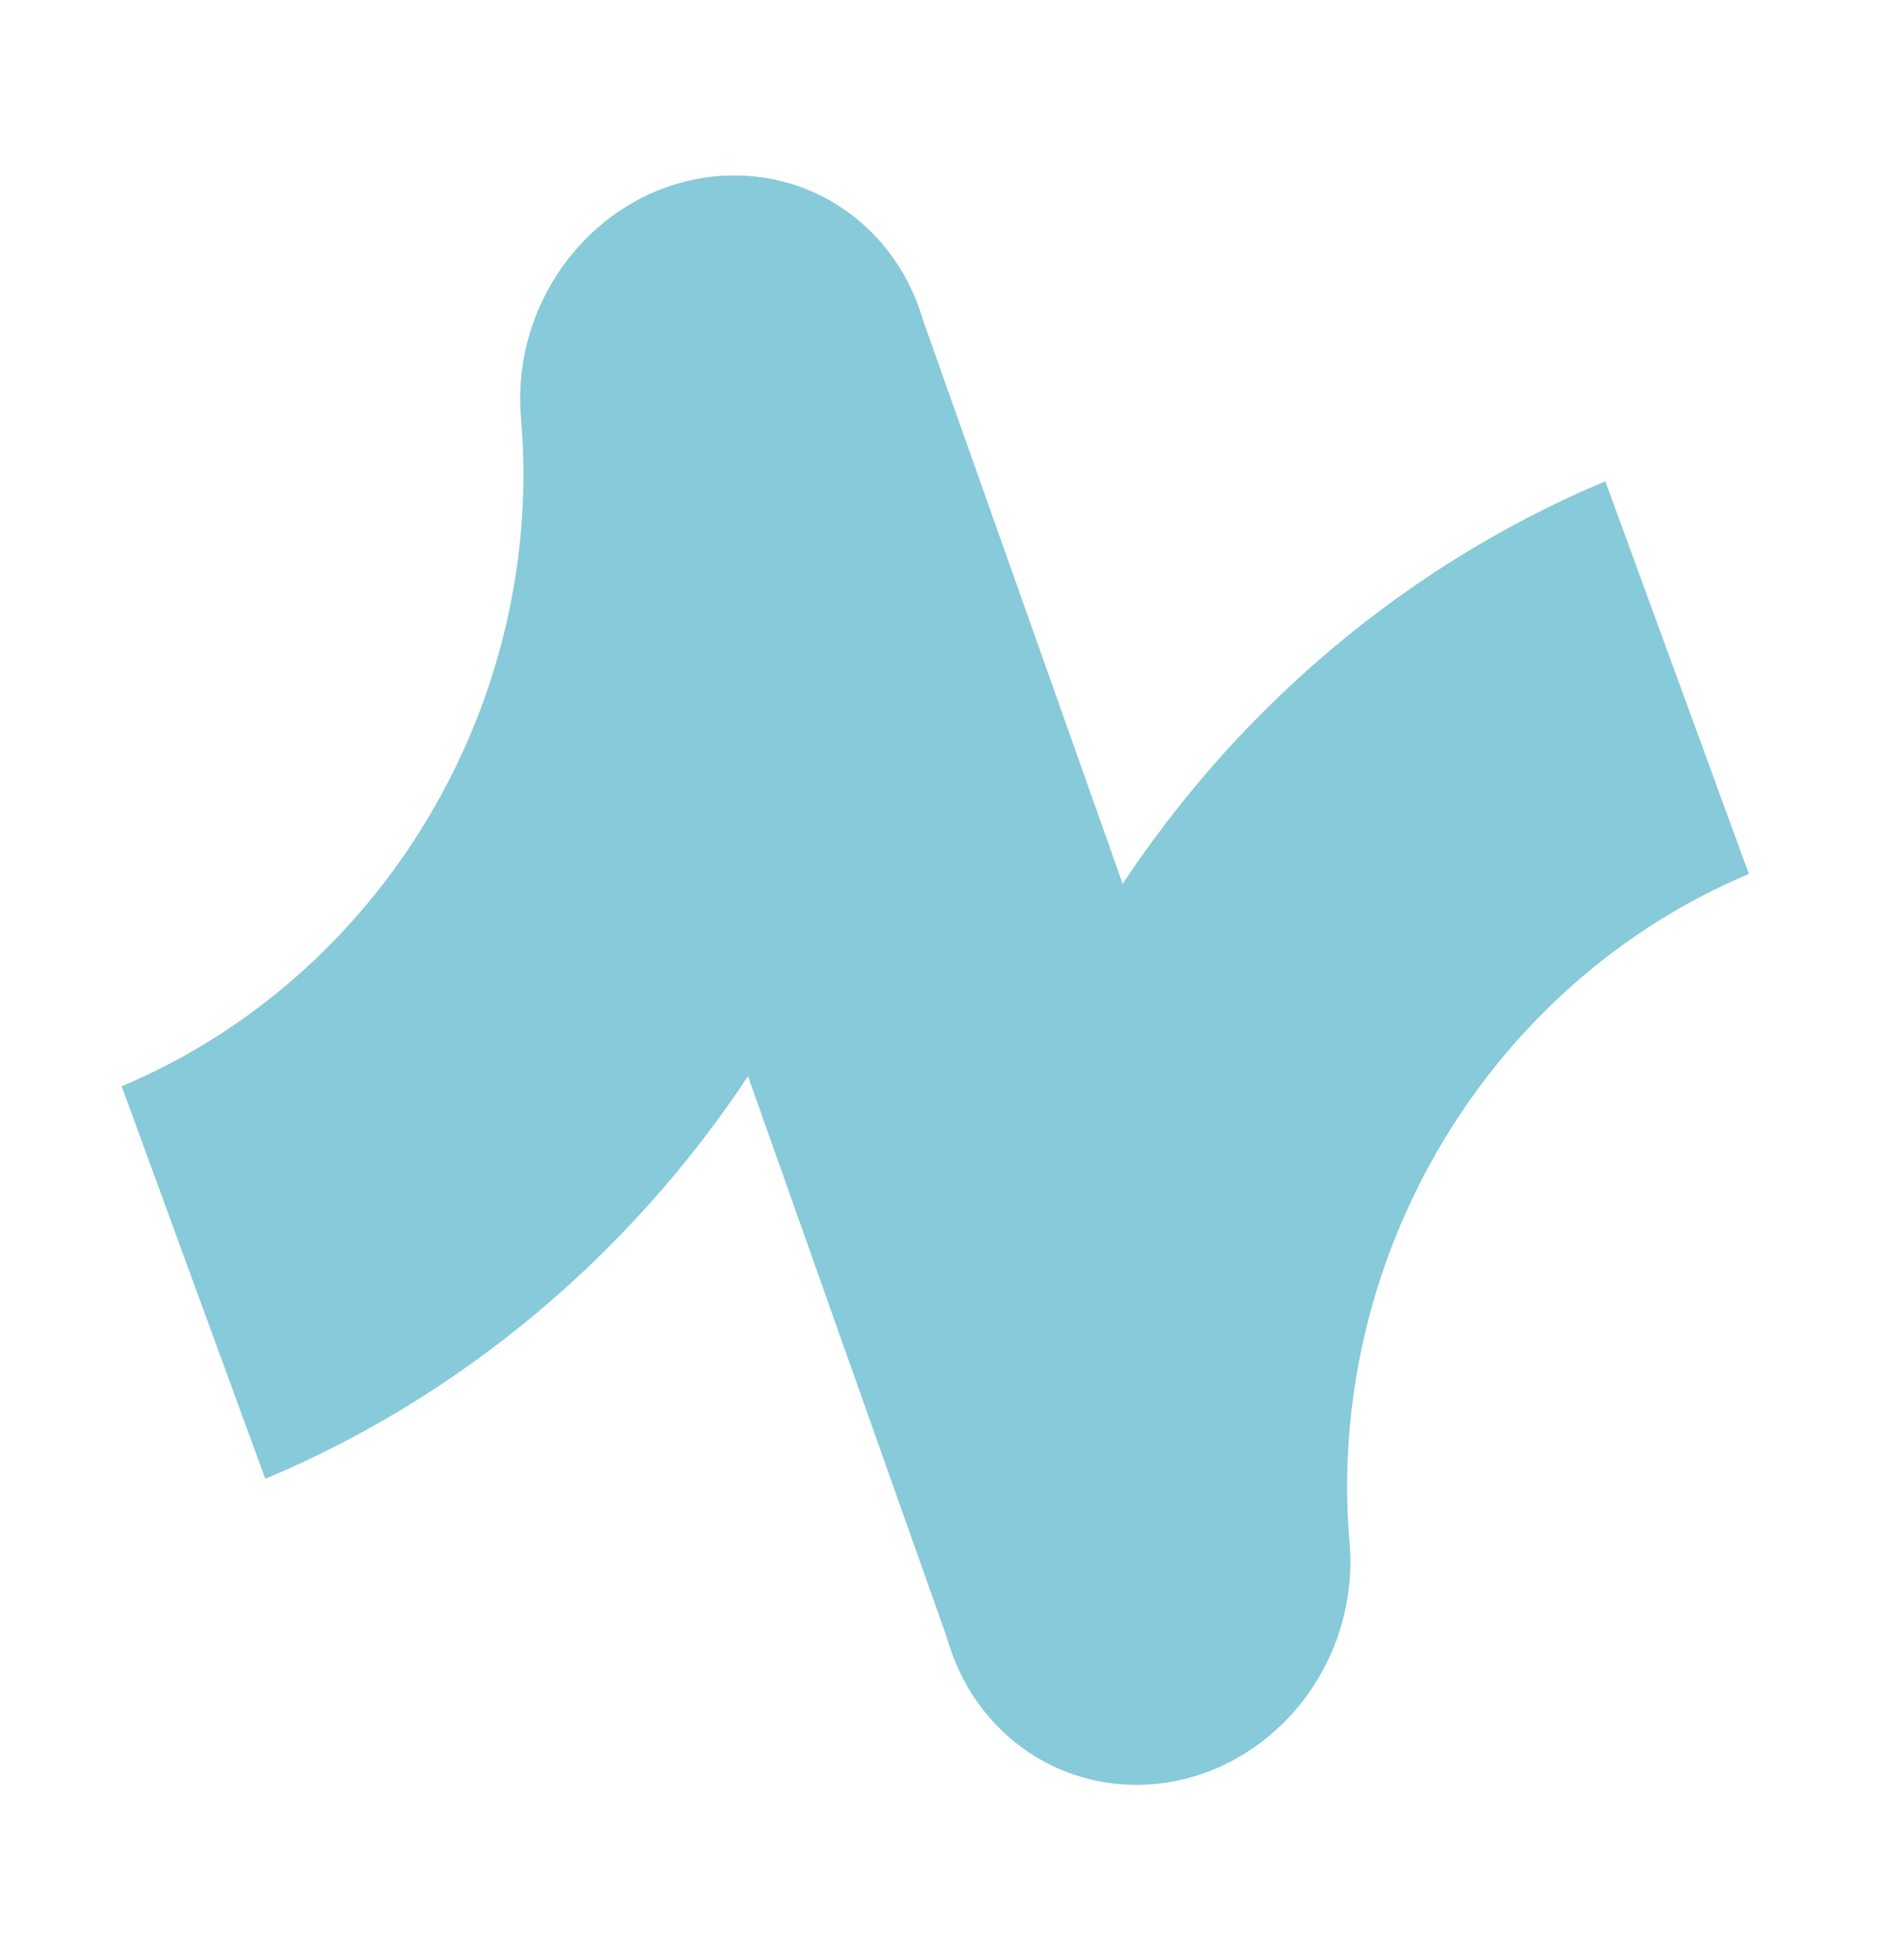 <svg width="32" height="33" viewBox="0 0 32 33" fill="none" xmlns="http://www.w3.org/2000/svg">
<path d="M11.076 3.212C11.573 3.01 12.102 2.926 12.624 2.967C13.146 3.007 13.648 3.171 14.091 3.447C14.534 3.722 14.906 4.1 15.18 4.554C15.454 5.008 15.622 5.525 15.672 6.066C16.026 9.964 15.118 13.929 13.09 17.337C11.062 20.745 8.03 23.404 4.468 24.897L2.049 18.288C4.177 17.396 5.99 15.81 7.206 13.777C8.423 11.744 8.975 9.379 8.776 7.048C8.703 6.252 8.889 5.442 9.305 4.748C9.72 4.053 10.342 3.512 11.07 3.212L11.076 3.212Z" fill="#87CAD9"/>
<path d="M11.047 3.223C10.187 3.584 9.485 4.28 9.096 5.158C8.708 6.036 8.665 7.023 8.977 7.903L16.038 27.825C16.35 28.705 16.991 29.405 17.82 29.772C18.65 30.139 19.599 30.143 20.461 29.782C20.887 29.603 21.279 29.34 21.614 29.008C21.949 28.677 22.22 28.282 22.413 27.847C22.605 27.413 22.714 26.947 22.735 26.475C22.755 26.004 22.686 25.538 22.531 25.102L15.471 5.18C15.316 4.744 15.079 4.348 14.774 4.014C14.468 3.679 14.099 3.414 13.688 3.232C13.277 3.05 12.833 2.956 12.38 2.954C11.927 2.953 11.474 3.044 11.047 3.223Z" fill="#87CAD9"/>
<path d="M20.428 29.788C19.932 29.99 19.403 30.074 18.881 30.033C18.359 29.993 17.857 29.829 17.414 29.554C16.972 29.279 16.599 28.9 16.325 28.447C16.051 27.993 15.883 27.476 15.833 26.935C15.479 23.037 16.388 19.072 18.415 15.664C20.443 12.256 23.475 9.596 27.037 8.103L29.455 14.714C27.328 15.606 25.515 17.192 24.298 19.225C23.081 21.258 22.53 23.624 22.728 25.954C22.8 26.75 22.613 27.56 22.196 28.254C21.779 28.949 21.157 29.488 20.428 29.788Z" fill="#87CAD9"/>
</svg>
